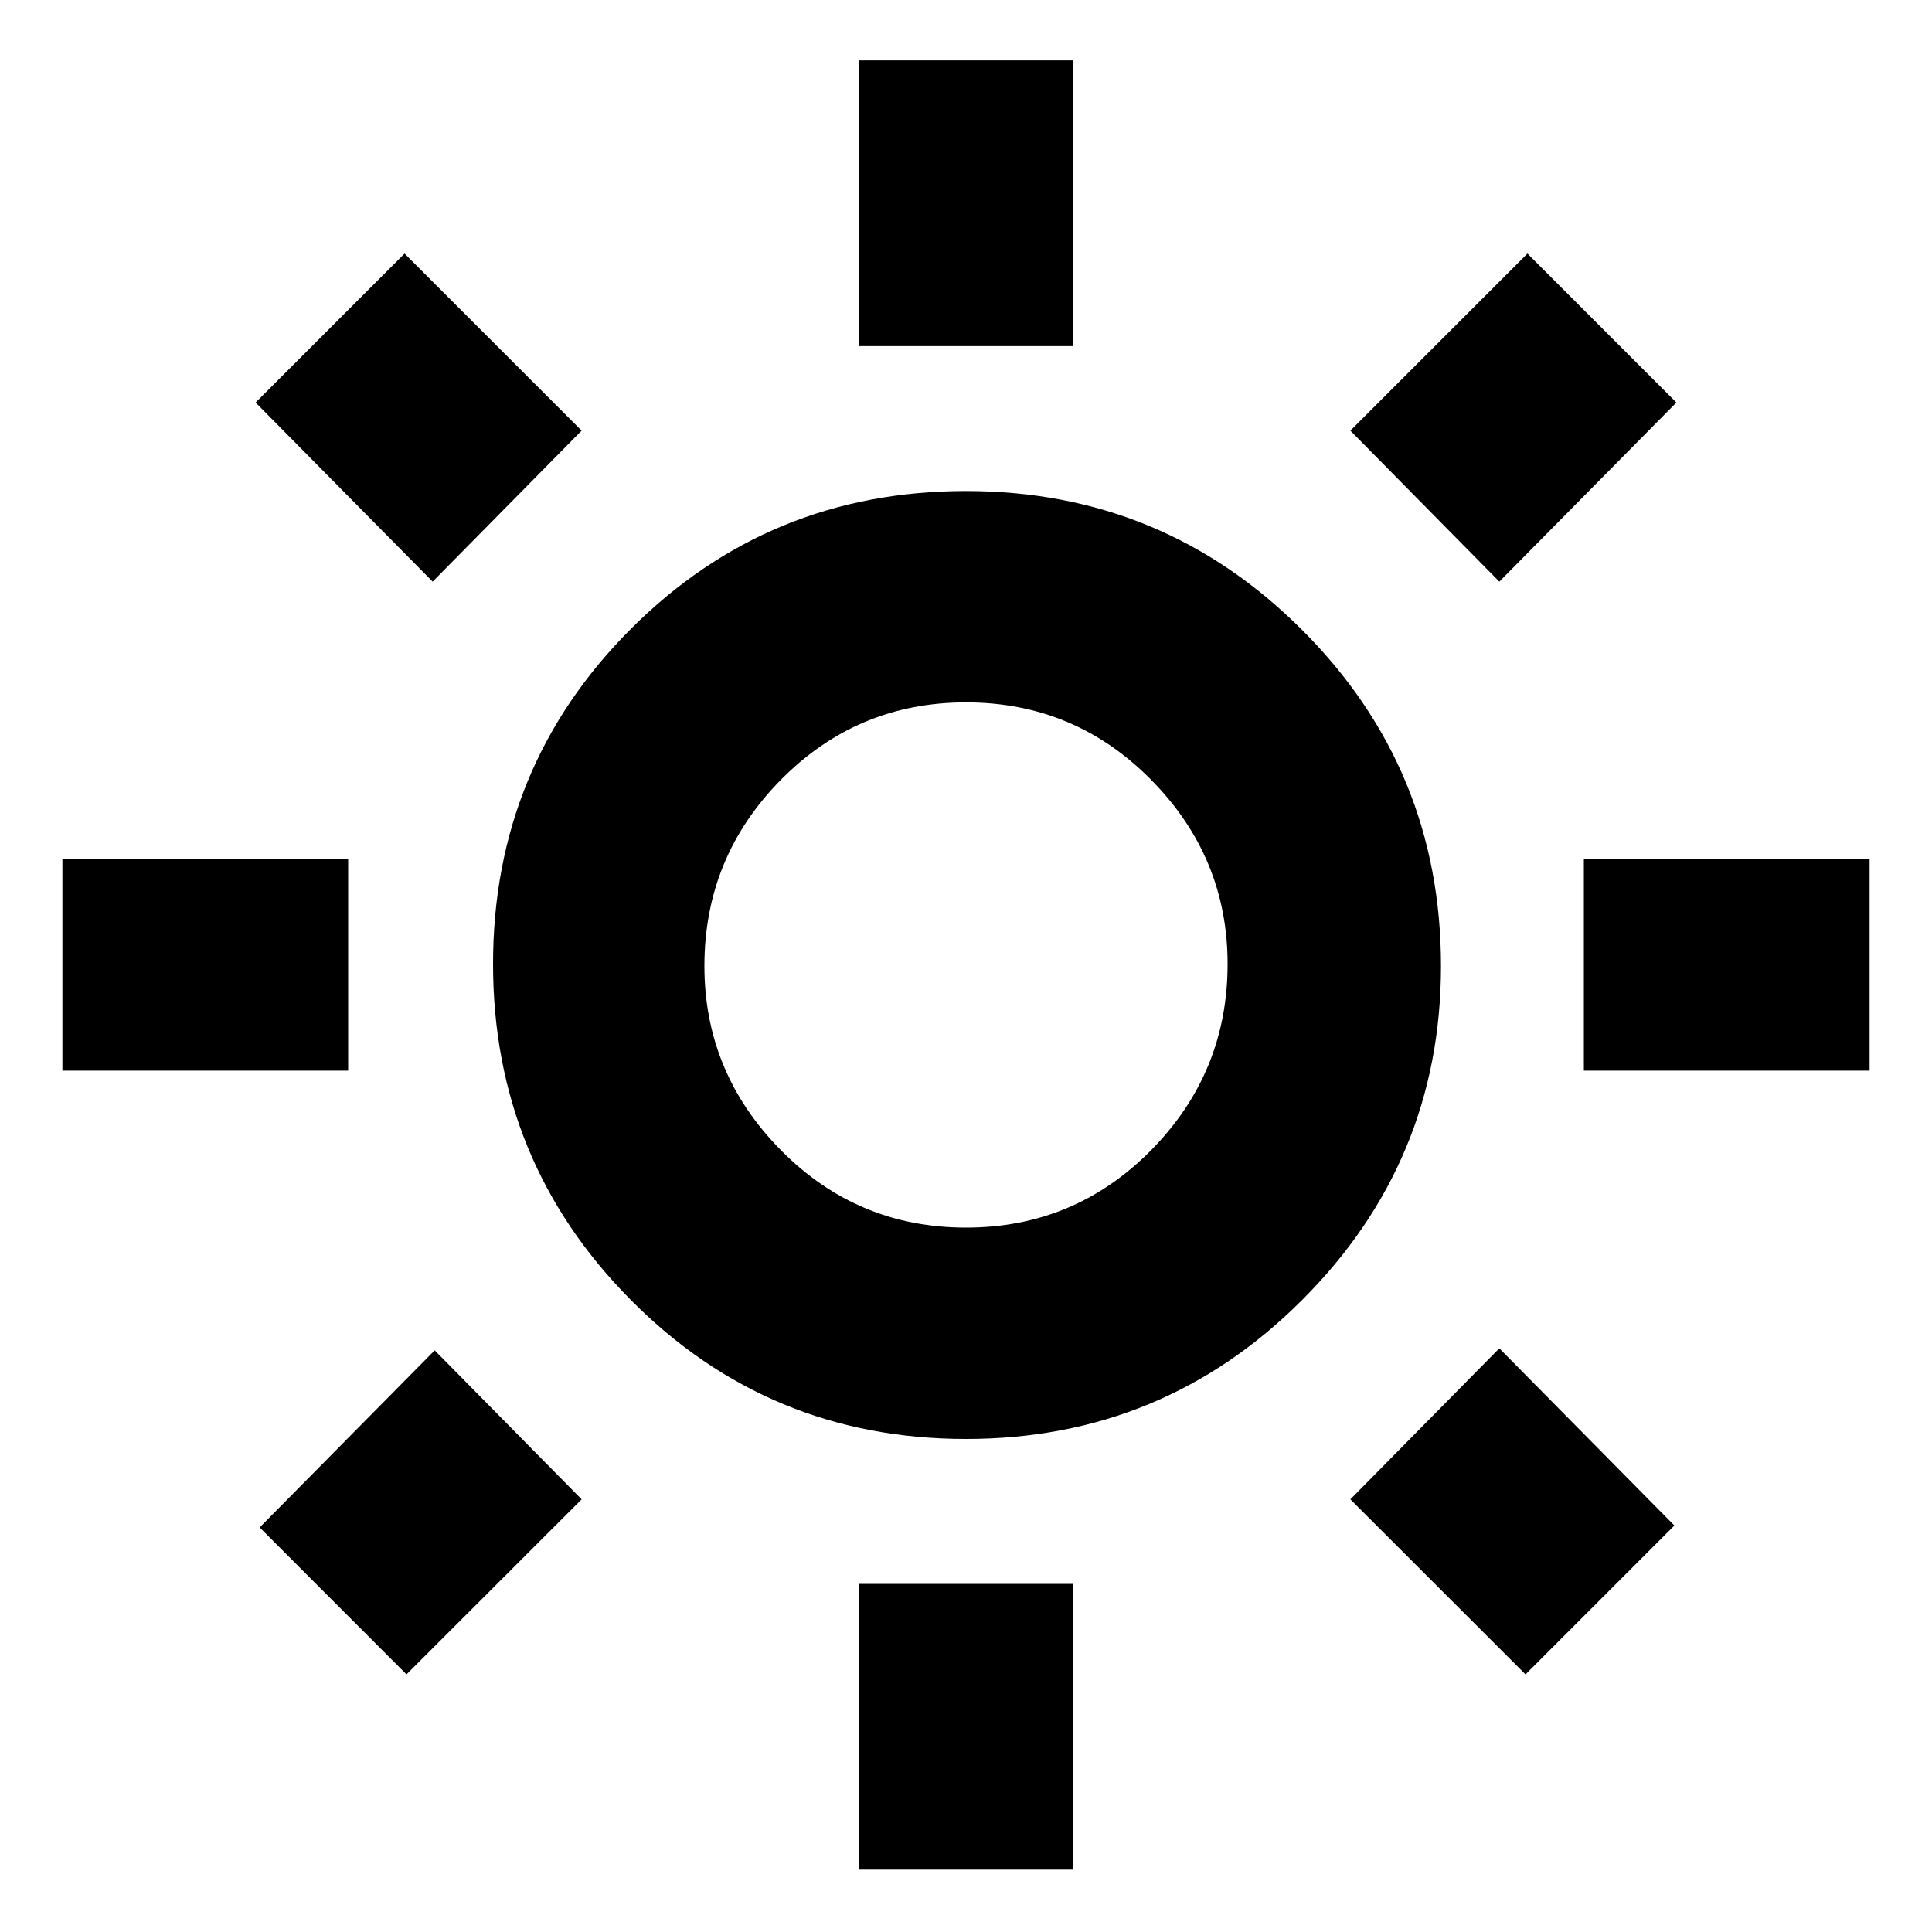 <svg xmlns="http://www.w3.org/2000/svg" height="20" width="20"><path d="M8.896 3.583V0.625H11.104V3.583ZM8.896 19.354V16.396H11.104V19.354ZM16.396 11.083V8.896H19.354V11.083ZM0.646 11.083V8.896H3.604V11.083ZM15.521 6.021 13.979 4.458 15.812 2.625 17.354 4.167ZM4.208 17.333 2.688 15.812 4.5 13.979 6.021 15.521ZM15.792 17.333 13.979 15.521 15.521 13.958 17.333 15.792ZM4.479 6.021 2.646 4.167 4.188 2.625 6.021 4.458ZM10 14.896Q7.958 14.896 6.531 13.458Q5.104 12.021 5.104 9.979Q5.104 7.938 6.531 6.51Q7.958 5.083 10 5.083Q12.042 5.083 13.479 6.521Q14.917 7.958 14.917 10Q14.917 12.021 13.479 13.458Q12.042 14.896 10 14.896ZM10 12.708Q11.125 12.708 11.917 11.906Q12.708 11.104 12.708 9.979Q12.708 8.875 11.917 8.073Q11.125 7.271 10 7.271Q8.875 7.271 8.083 8.073Q7.292 8.875 7.292 10Q7.292 11.104 8.083 11.906Q8.875 12.708 10 12.708ZM10 9.979Q10 9.979 10 9.979Q10 9.979 10 9.979Q10 9.979 10 9.979Q10 9.979 10 9.979Q10 9.979 10 9.979Q10 9.979 10 9.979Q10 9.979 10 9.979Q10 9.979 10 9.979Z"/></svg>